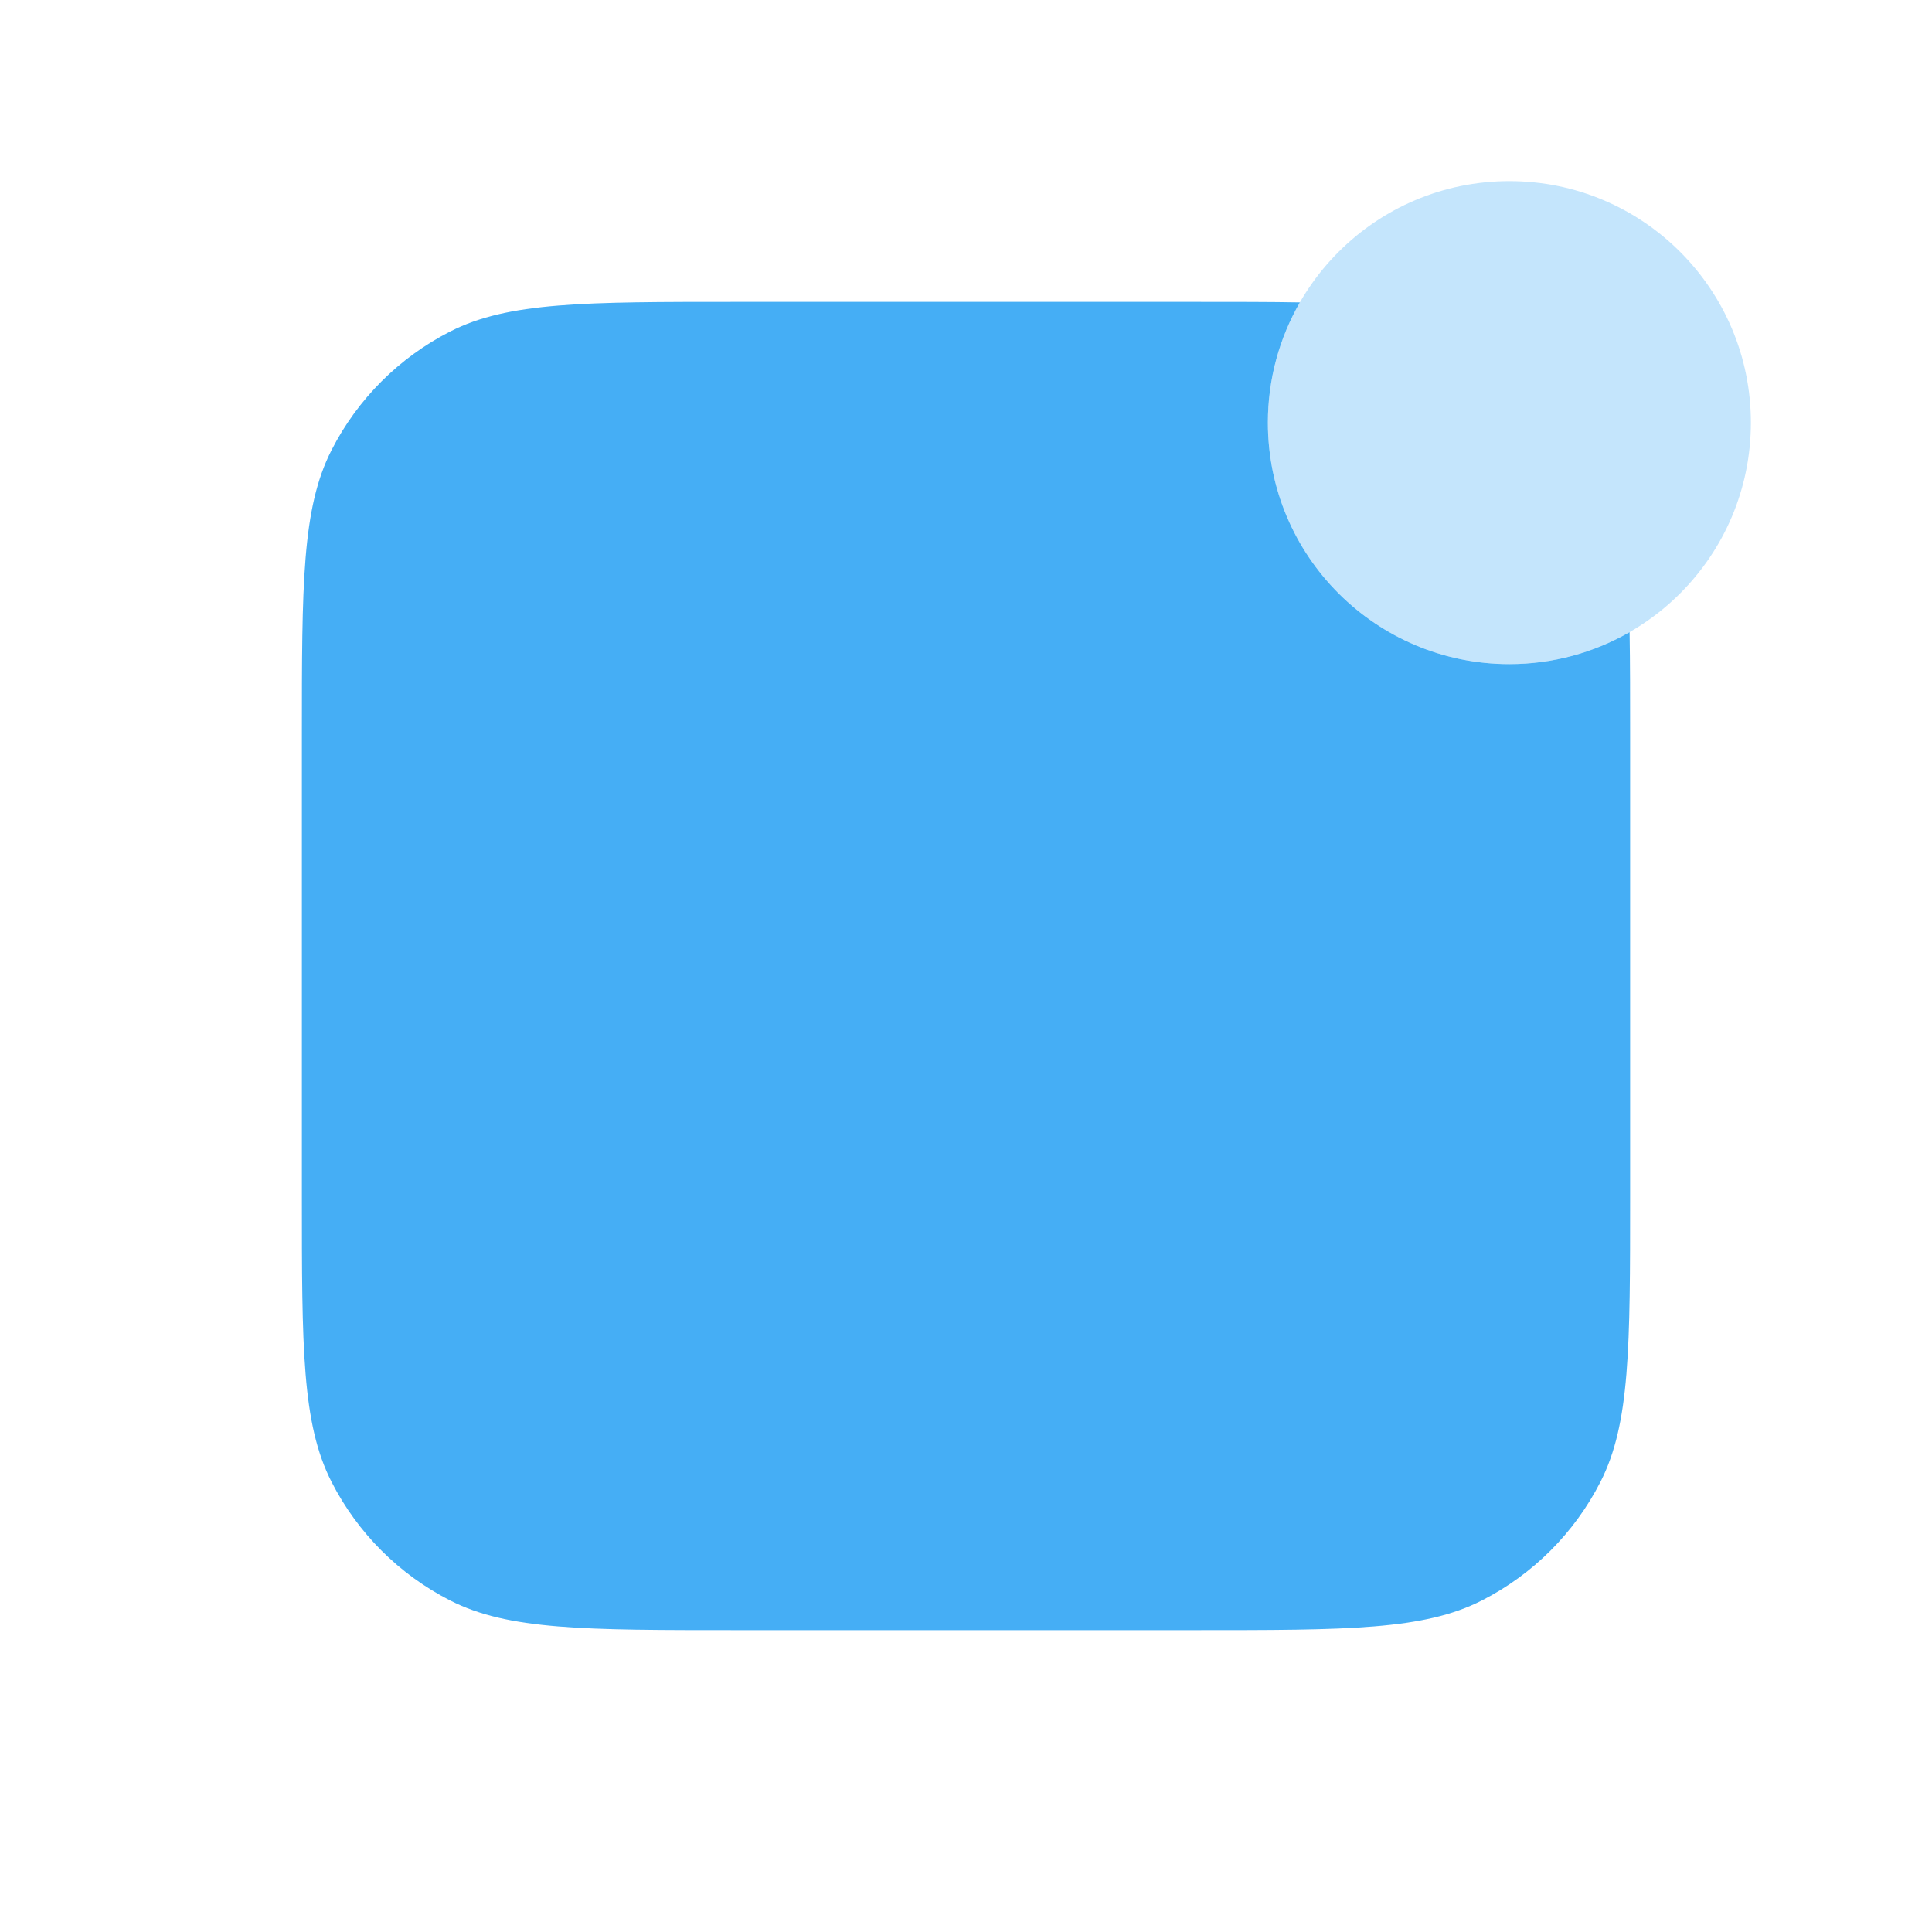 <svg xmlns="http://www.w3.org/2000/svg" width="128" height="128" fill="none" viewBox="0 0 128 128"><path fill="#45AEF5" d="M107.965 41.88C105.62 43.228 102.9 44 100 44C91.163 44 84 36.837 84 28C84 25.1 84.772 22.38 86.121 20.035C84.11 20 81.826 20 79.2 20H48.8C38.719 20 33.679 20 29.828 21.962C26.441 23.688 23.688 26.441 21.962 29.828C20 33.679 20 38.719 20 48.8V79.2C20 89.281 20 94.321 21.962 98.172C23.688 101.559 26.441 104.312 29.828 106.038C33.679 108 38.719 108 48.8 108H79.2C89.281 108 94.321 108 98.172 106.038C101.559 104.312 104.312 101.559 106.038 98.172C108 94.321 108 89.281 108 79.2V48.8C108 46.174 108 43.89 107.965 41.88Z"/><circle cx="100" cy="28" r="16" fill="#45AEF5" opacity=".32"/></svg>